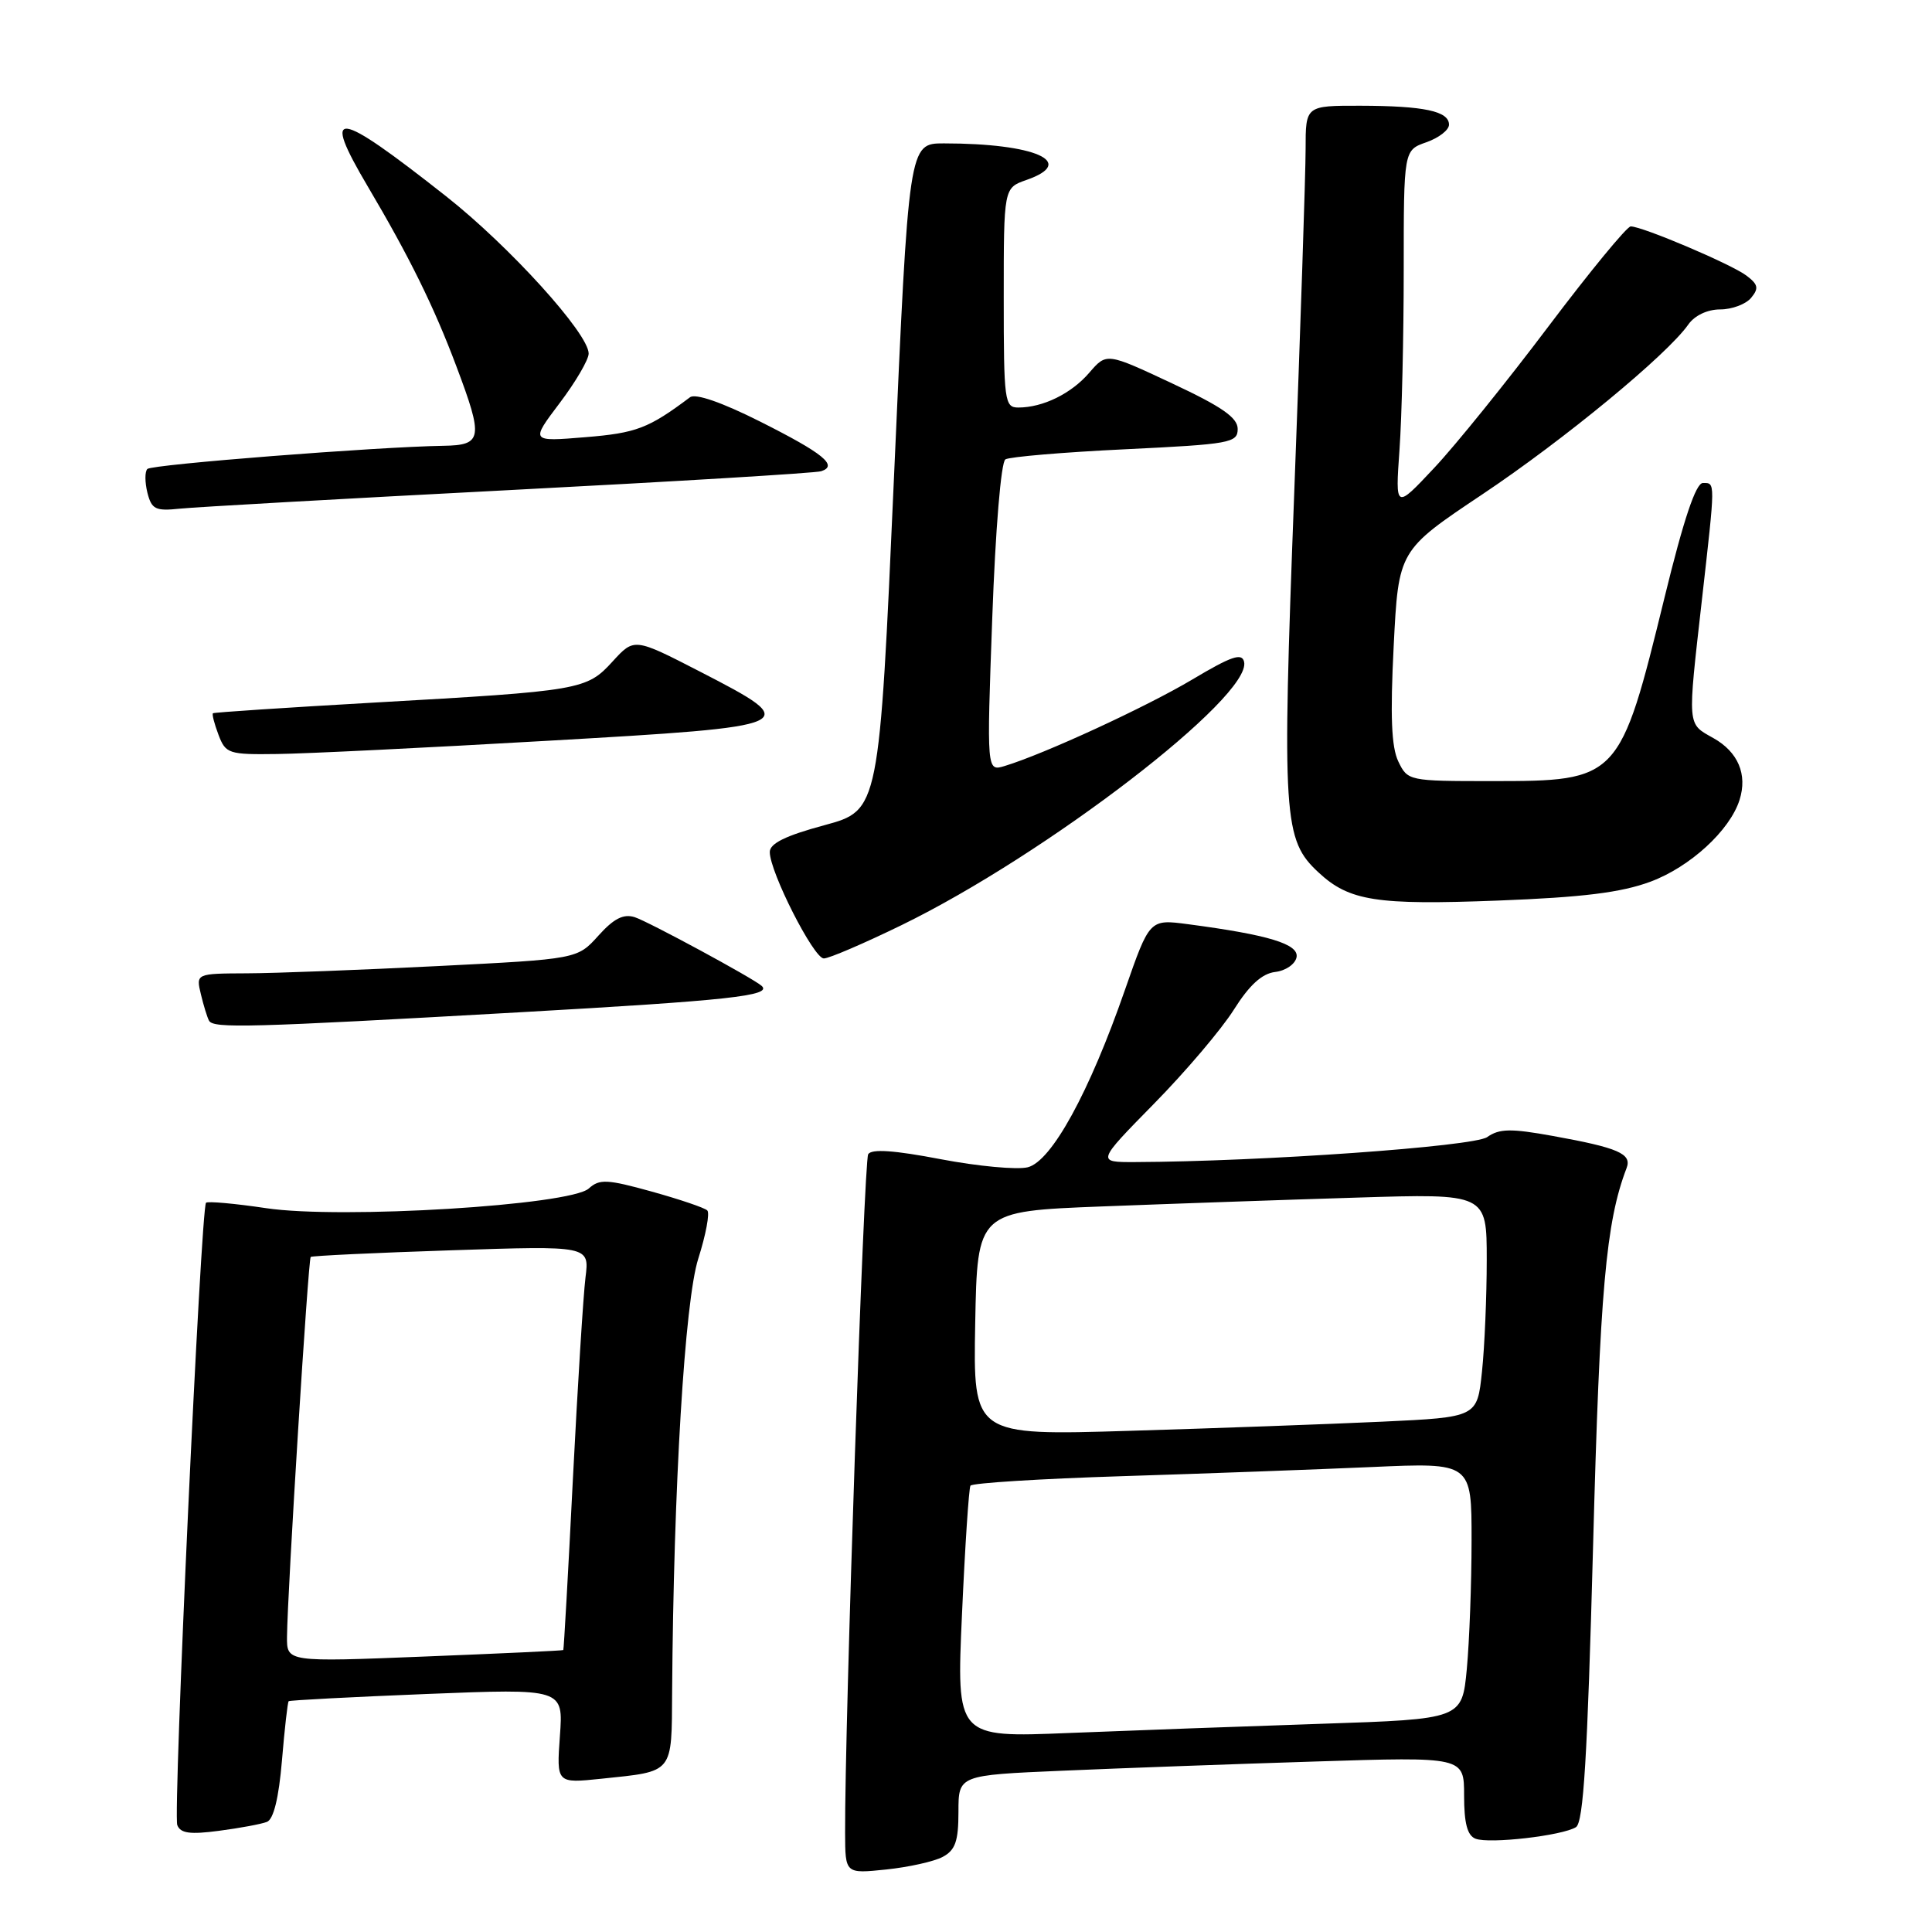 <?xml version="1.0" encoding="UTF-8" standalone="no"?>
<!DOCTYPE svg PUBLIC "-//W3C//DTD SVG 1.1//EN" "http://www.w3.org/Graphics/SVG/1.1/DTD/svg11.dtd" >
<svg xmlns="http://www.w3.org/2000/svg" xmlns:xlink="http://www.w3.org/1999/xlink" version="1.1" viewBox="0 0 256 256">
 <g >
 <path fill="currentColor"
d=" M 124.91 246.05 C 126.59 245.15 127.00 243.97 127.00 240.08 C 127.00 235.22 127.00 235.22 140.75 234.63 C 148.31 234.30 163.39 233.75 174.25 233.41 C 194.00 232.78 194.00 232.78 194.00 237.92 C 194.00 241.59 194.43 243.23 195.52 243.64 C 197.35 244.35 207.00 243.24 208.82 242.11 C 209.82 241.49 210.34 232.88 211.09 204.90 C 211.99 170.95 212.79 161.93 215.53 154.78 C 216.26 152.88 214.45 152.09 205.76 150.52 C 200.19 149.51 198.67 149.54 197.06 150.67 C 195.27 151.92 167.08 153.92 150.40 153.98 C 145.30 154.00 145.30 154.00 152.91 146.25 C 157.10 141.99 161.86 136.38 163.49 133.79 C 165.55 130.52 167.22 129.00 168.97 128.79 C 170.35 128.63 171.62 127.76 171.80 126.84 C 172.13 125.10 168.11 123.87 157.41 122.46 C 152.33 121.79 152.33 121.79 149.07 131.14 C 144.34 144.76 139.34 153.88 136.18 154.67 C 134.77 155.02 129.58 154.54 124.65 153.60 C 118.49 152.42 115.49 152.21 115.04 152.94 C 114.47 153.86 111.92 228.63 111.98 242.89 C 112.00 248.28 112.00 248.28 117.41 247.72 C 120.39 247.41 123.77 246.66 124.91 246.05 Z  M 35.37 241.41 C 36.25 241.07 36.94 238.25 37.36 233.28 C 37.71 229.09 38.11 225.55 38.25 225.42 C 38.39 225.29 46.63 224.86 56.57 224.46 C 74.65 223.74 74.65 223.74 74.19 230.03 C 73.74 236.31 73.74 236.31 79.70 235.69 C 89.35 234.68 88.99 235.12 89.06 224.14 C 89.25 197.03 90.73 172.39 92.53 166.76 C 93.53 163.61 94.07 160.74 93.72 160.39 C 93.37 160.04 90.06 158.92 86.36 157.89 C 80.45 156.25 79.43 156.20 78.02 157.48 C 75.55 159.71 45.18 161.57 35.27 160.09 C 31.11 159.47 27.52 159.15 27.30 159.37 C 26.62 160.05 22.91 240.33 23.49 241.83 C 23.91 242.93 25.18 243.10 29.03 242.59 C 31.78 242.23 34.63 241.70 35.37 241.41 Z  M 68.73 134.14 C 96.57 132.57 102.38 131.94 100.92 130.63 C 99.79 129.62 85.87 122.09 84.10 121.53 C 82.61 121.06 81.33 121.71 79.29 123.98 C 76.50 127.08 76.50 127.08 58.00 128.01 C 47.83 128.52 36.45 128.96 32.73 128.97 C 25.96 129.00 25.96 129.00 26.62 131.75 C 26.98 133.26 27.47 134.84 27.70 135.25 C 28.28 136.29 32.96 136.16 68.73 134.14 Z  M 119.45 122.59 C 138.67 113.22 165.88 92.30 164.85 87.70 C 164.57 86.47 163.18 86.94 158.00 90.03 C 151.87 93.68 138.37 99.91 133.12 101.50 C 130.74 102.22 130.74 102.22 131.48 81.86 C 131.90 70.19 132.64 61.23 133.22 60.87 C 133.77 60.53 140.92 59.92 149.11 59.53 C 163.01 58.86 164.00 58.68 164.00 56.84 C 164.00 55.34 161.91 53.89 155.31 50.80 C 146.63 46.73 146.63 46.73 144.35 49.37 C 141.97 52.15 138.20 54.00 134.93 54.00 C 133.11 54.00 133.00 53.17 133.00 39.45 C 133.00 24.90 133.00 24.90 136.00 23.85 C 142.79 21.48 137.19 19.00 125.07 19.00 C 120.41 19.00 120.41 19.00 118.46 63.19 C 116.50 107.37 116.50 107.37 109.25 109.34 C 104.09 110.73 102.00 111.76 102.00 112.90 C 102.00 115.54 107.82 127.00 109.16 127.00 C 109.85 127.00 114.48 125.01 119.45 122.59 Z  M 218.69 116.83 C 223.94 114.88 229.22 110.04 230.50 105.99 C 231.57 102.62 230.31 99.64 227.03 97.80 C 223.53 95.83 223.59 96.49 225.51 79.50 C 227.31 63.59 227.31 64.00 225.64 64.00 C 224.71 64.00 223.09 68.82 220.58 79.09 C 214.63 103.37 214.51 103.50 197.62 103.50 C 186.66 103.50 186.52 103.47 185.28 100.89 C 184.37 98.99 184.20 94.87 184.67 85.61 C 185.31 72.93 185.31 72.93 196.41 65.51 C 207.23 58.28 220.91 47.00 223.71 43.00 C 224.55 41.80 226.25 41.00 227.93 41.00 C 229.49 41.00 231.33 40.31 232.03 39.47 C 233.08 38.20 232.97 37.69 231.40 36.51 C 229.40 35.00 217.62 30.00 216.08 30.00 C 215.58 30.00 210.68 35.96 205.18 43.25 C 199.69 50.54 192.88 58.98 190.04 62.00 C 184.88 67.50 184.88 67.50 185.44 59.60 C 185.75 55.25 186.00 44.54 186.00 35.80 C 186.00 19.90 186.00 19.90 189.00 18.85 C 190.65 18.27 192.00 17.23 192.00 16.52 C 192.00 14.73 188.71 14.03 180.25 14.01 C 173.00 14.00 173.00 14.00 173.00 19.75 C 173.00 22.91 172.32 43.44 171.49 65.36 C 169.86 108.49 170.04 111.28 174.73 115.62 C 178.79 119.39 182.38 119.95 198.50 119.33 C 209.73 118.90 214.80 118.27 218.69 116.83 Z  M 72.50 98.16 C 106.23 96.23 106.53 96.09 92.77 89.00 C 84.04 84.51 84.04 84.51 81.18 87.64 C 77.72 91.43 77.06 91.54 49.50 93.10 C 37.95 93.76 28.37 94.39 28.22 94.51 C 28.07 94.63 28.40 95.91 28.95 97.36 C 29.90 99.87 30.29 100.00 36.73 99.91 C 40.45 99.87 56.55 99.08 72.50 98.16 Z  M 67.50 64.94 C 89.50 63.80 108.09 62.68 108.81 62.44 C 111.10 61.70 109.09 60.07 100.72 55.86 C 95.65 53.31 92.15 52.10 91.43 52.64 C 85.92 56.77 84.32 57.38 77.56 57.93 C 70.29 58.53 70.29 58.53 74.15 53.42 C 76.27 50.62 78.00 47.66 78.00 46.85 C 78.00 44.20 67.50 32.62 59.10 26.00 C 44.39 14.41 42.51 14.18 48.74 24.72 C 54.24 34.02 57.52 40.67 60.48 48.56 C 64.07 58.09 63.93 58.99 58.75 59.07 C 49.93 59.21 20.12 61.54 19.53 62.14 C 19.18 62.48 19.19 63.89 19.53 65.28 C 20.09 67.49 20.60 67.74 23.83 67.40 C 25.85 67.19 45.50 66.08 67.50 64.94 Z  M 127.47 213.87 C 127.87 204.87 128.38 197.21 128.59 196.86 C 128.81 196.51 137.87 195.94 148.74 195.60 C 159.61 195.26 174.46 194.71 181.75 194.39 C 195.00 193.80 195.00 193.80 194.99 204.15 C 194.99 209.84 194.70 217.49 194.36 221.15 C 193.73 227.79 193.73 227.79 175.12 228.41 C 164.88 228.75 149.80 229.30 141.62 229.63 C 126.73 230.24 126.73 230.24 127.47 213.87 Z  M 129.22 175.36 C 129.50 160.50 129.50 160.50 146.00 159.86 C 155.07 159.51 170.26 158.98 179.75 158.69 C 197.00 158.15 197.00 158.15 197.00 166.93 C 197.00 171.76 196.72 178.43 196.37 181.75 C 195.74 187.79 195.74 187.79 183.12 188.38 C 176.18 188.70 161.15 189.25 149.72 189.59 C 128.95 190.22 128.95 190.22 129.22 175.36 Z  M 38.03 216.87 C 38.09 210.81 40.84 166.83 41.17 166.55 C 41.35 166.40 49.74 166.00 59.81 165.67 C 78.11 165.06 78.11 165.06 77.58 169.28 C 77.29 171.60 76.54 183.62 75.91 196.00 C 75.29 208.38 74.71 218.56 74.64 218.64 C 74.56 218.72 66.29 219.10 56.25 219.50 C 38.00 220.23 38.00 220.23 38.03 216.87 Z "/>
</g>
</svg>